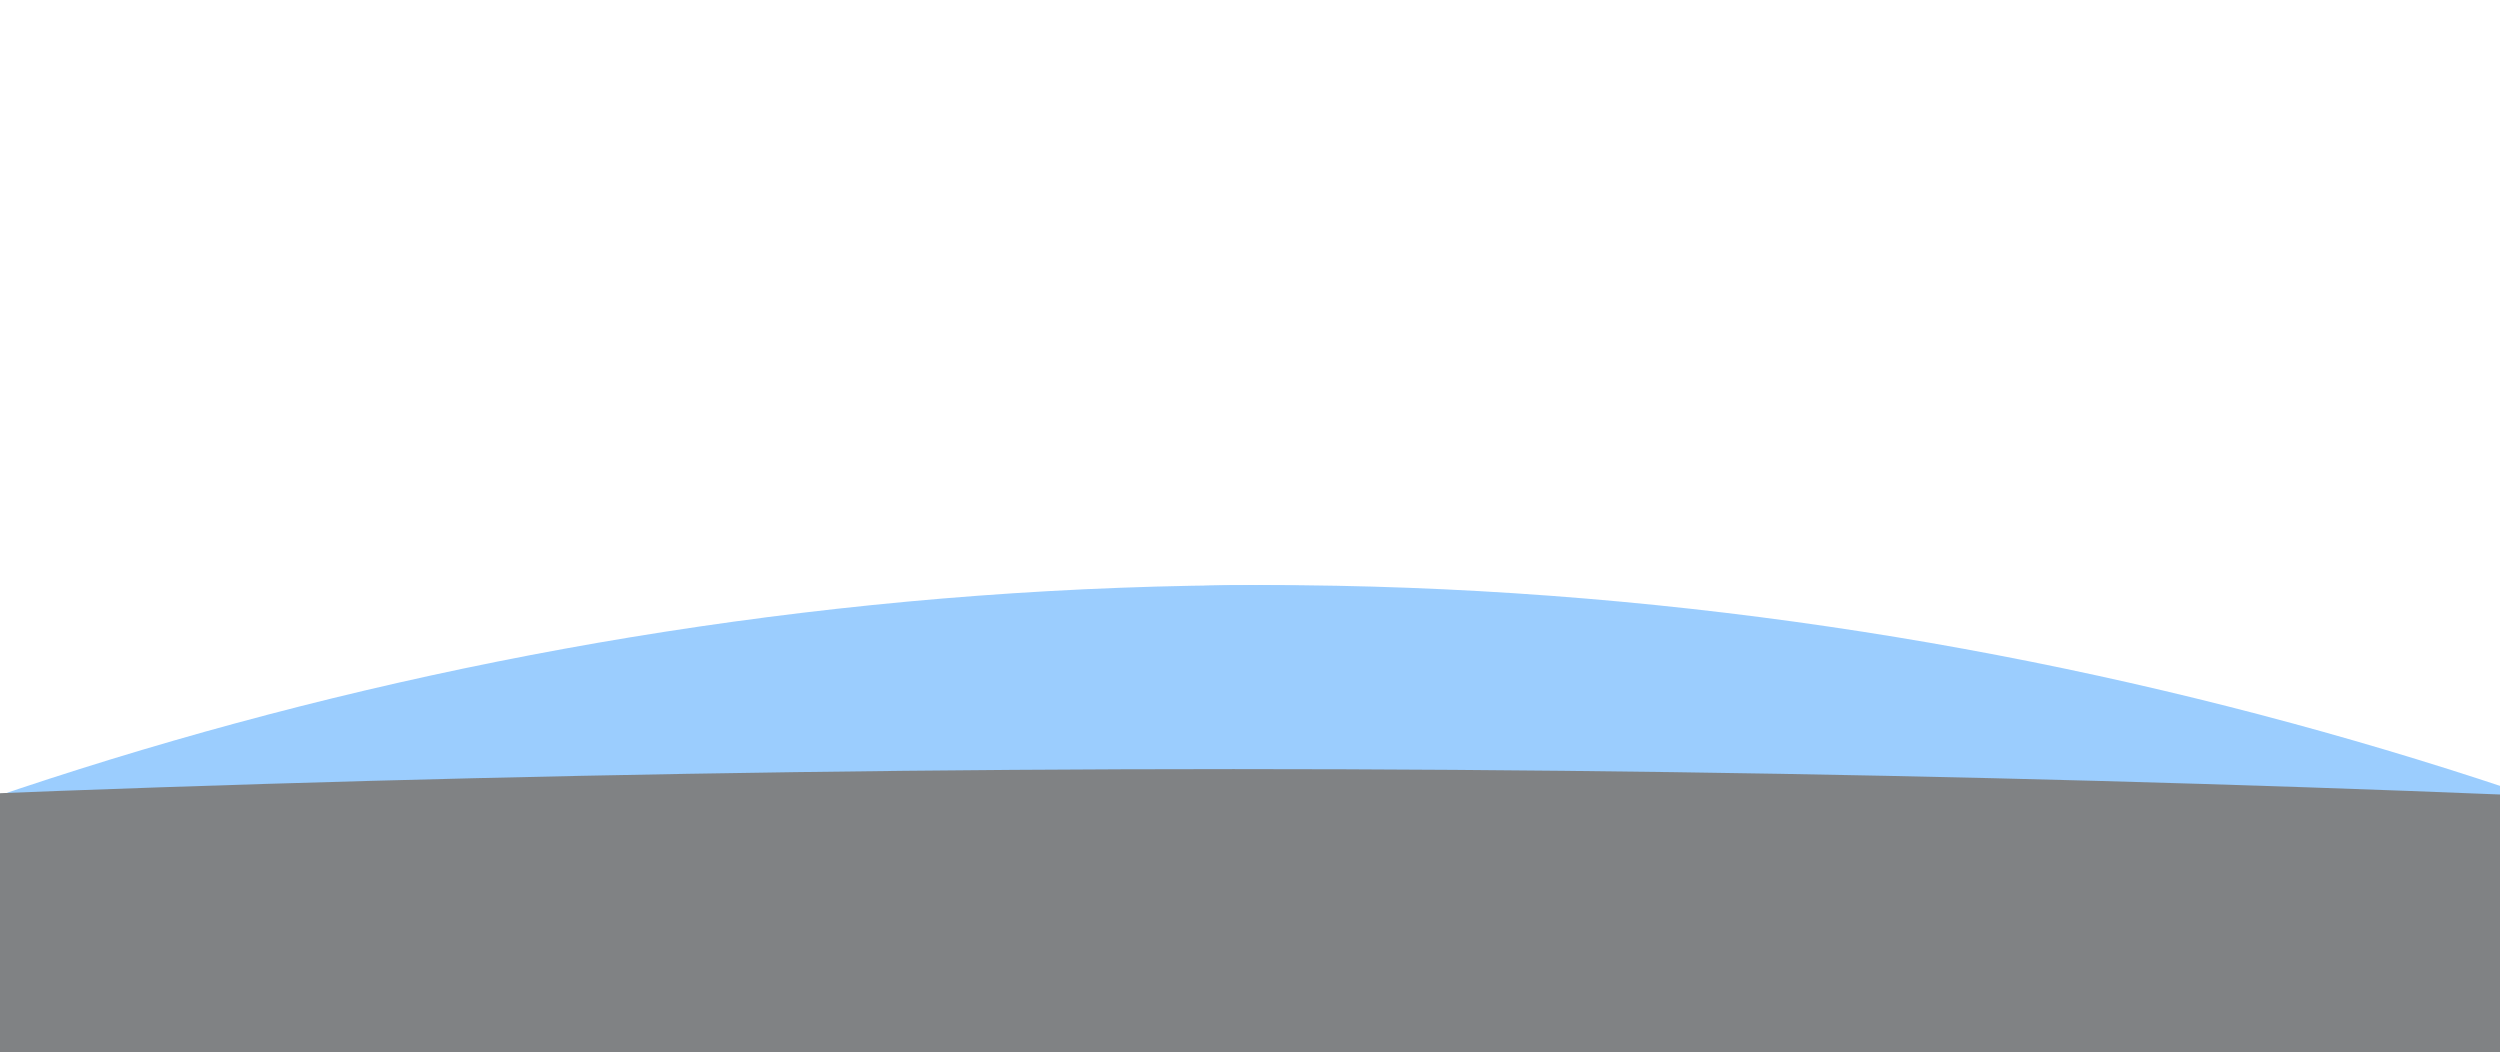<svg width="1440" height="606" viewBox="0 0 1440 606" fill="none" xmlns="http://www.w3.org/2000/svg">
<g opacity="0.5" clip-path="url(#clip0_621_1493)">
<g style="mix-blend-mode:plus-lighter" filter="url(#filter0_f_621_1493)">
<path d="M1651 1201.5C1651 1524.31 1234.4 1786 720.5 1786C206.599 1786 -210 1524.31 -210 1201.5C-210 878.69 206.599 337 720.5 337C1234.4 337 1651 878.69 1651 1201.5Z" fill="url(#paint0_radial_621_1493)"/>
</g>
<g style="mix-blend-mode:plus-lighter" filter="url(#filter1_f_621_1493)">
<path d="M2342 1201.5C2342 1524.31 1619.39 1786 728 1786C-163.388 1786 -886 1524.31 -886 1201.5C-886 878.69 -163.388 337 728 337C1619.39 337 2342 878.69 2342 1201.5Z" fill="url(#paint1_radial_621_1493)"/>
</g>
<g filter="url(#filter2_f_621_1493)">
<path d="M3183 689.403C3183 781.412 2076.02 856 710.5 856C-655.024 856 -1762 781.412 -1762 689.403C-1762 597.395 -655.024 443 710.5 443C2076.02 443 3183 597.395 3183 689.403Z" fill="#02060A"/>
</g>
</g>
<defs>
<filter id="filter0_f_621_1493" x="-411.4" y="135.6" width="2263.8" height="1851.8" filterUnits="userSpaceOnUse" color-interpolation-filters="sRGB">
<feFlood flood-opacity="0" result="BackgroundImageFix"/>
<feBlend mode="normal" in="SourceGraphic" in2="BackgroundImageFix" result="shape"/>
<feGaussianBlur stdDeviation="100.7" result="effect1_foregroundBlur_621_1493"/>
</filter>
<filter id="filter1_f_621_1493" x="-1087.4" y="135.6" width="3630.8" height="1851.8" filterUnits="userSpaceOnUse" color-interpolation-filters="sRGB">
<feFlood flood-opacity="0" result="BackgroundImageFix"/>
<feBlend mode="normal" in="SourceGraphic" in2="BackgroundImageFix" result="shape"/>
<feGaussianBlur stdDeviation="100.7" result="effect1_foregroundBlur_621_1493"/>
</filter>
<filter id="filter2_f_621_1493" x="-1933.4" y="271.6" width="5287.8" height="755.8" filterUnits="userSpaceOnUse" color-interpolation-filters="sRGB">
<feFlood flood-opacity="0" result="BackgroundImageFix"/>
<feBlend mode="normal" in="SourceGraphic" in2="BackgroundImageFix" result="shape"/>
<feGaussianBlur stdDeviation="85.7" result="effect1_foregroundBlur_621_1493"/>
</filter>
<radialGradient id="paint0_radial_621_1493" cx="0" cy="0" r="1" gradientUnits="userSpaceOnUse" gradientTransform="translate(720.5 1331) rotate(-90) scale(714 2832.1)">
<stop offset="0.187" stop-color="#FCFCFC"/>
<stop offset="0.541" stop-color="#379BFD"/>
</radialGradient>
<radialGradient id="paint1_radial_621_1493" cx="0" cy="0" r="1" gradientUnits="userSpaceOnUse" gradientTransform="translate(728 1331) rotate(-90) scale(714 4912.42)">
<stop offset="0.49" stop-color="#02060A"/>
<stop offset="0.822" stop-color="#379BFD"/>
</radialGradient>
<clipPath id="clip0_621_1493">
<rect width="1440" height="606" fill="white" transform="matrix(1 0 0 -1 0 606)"/>
</clipPath>
</defs>
</svg>
